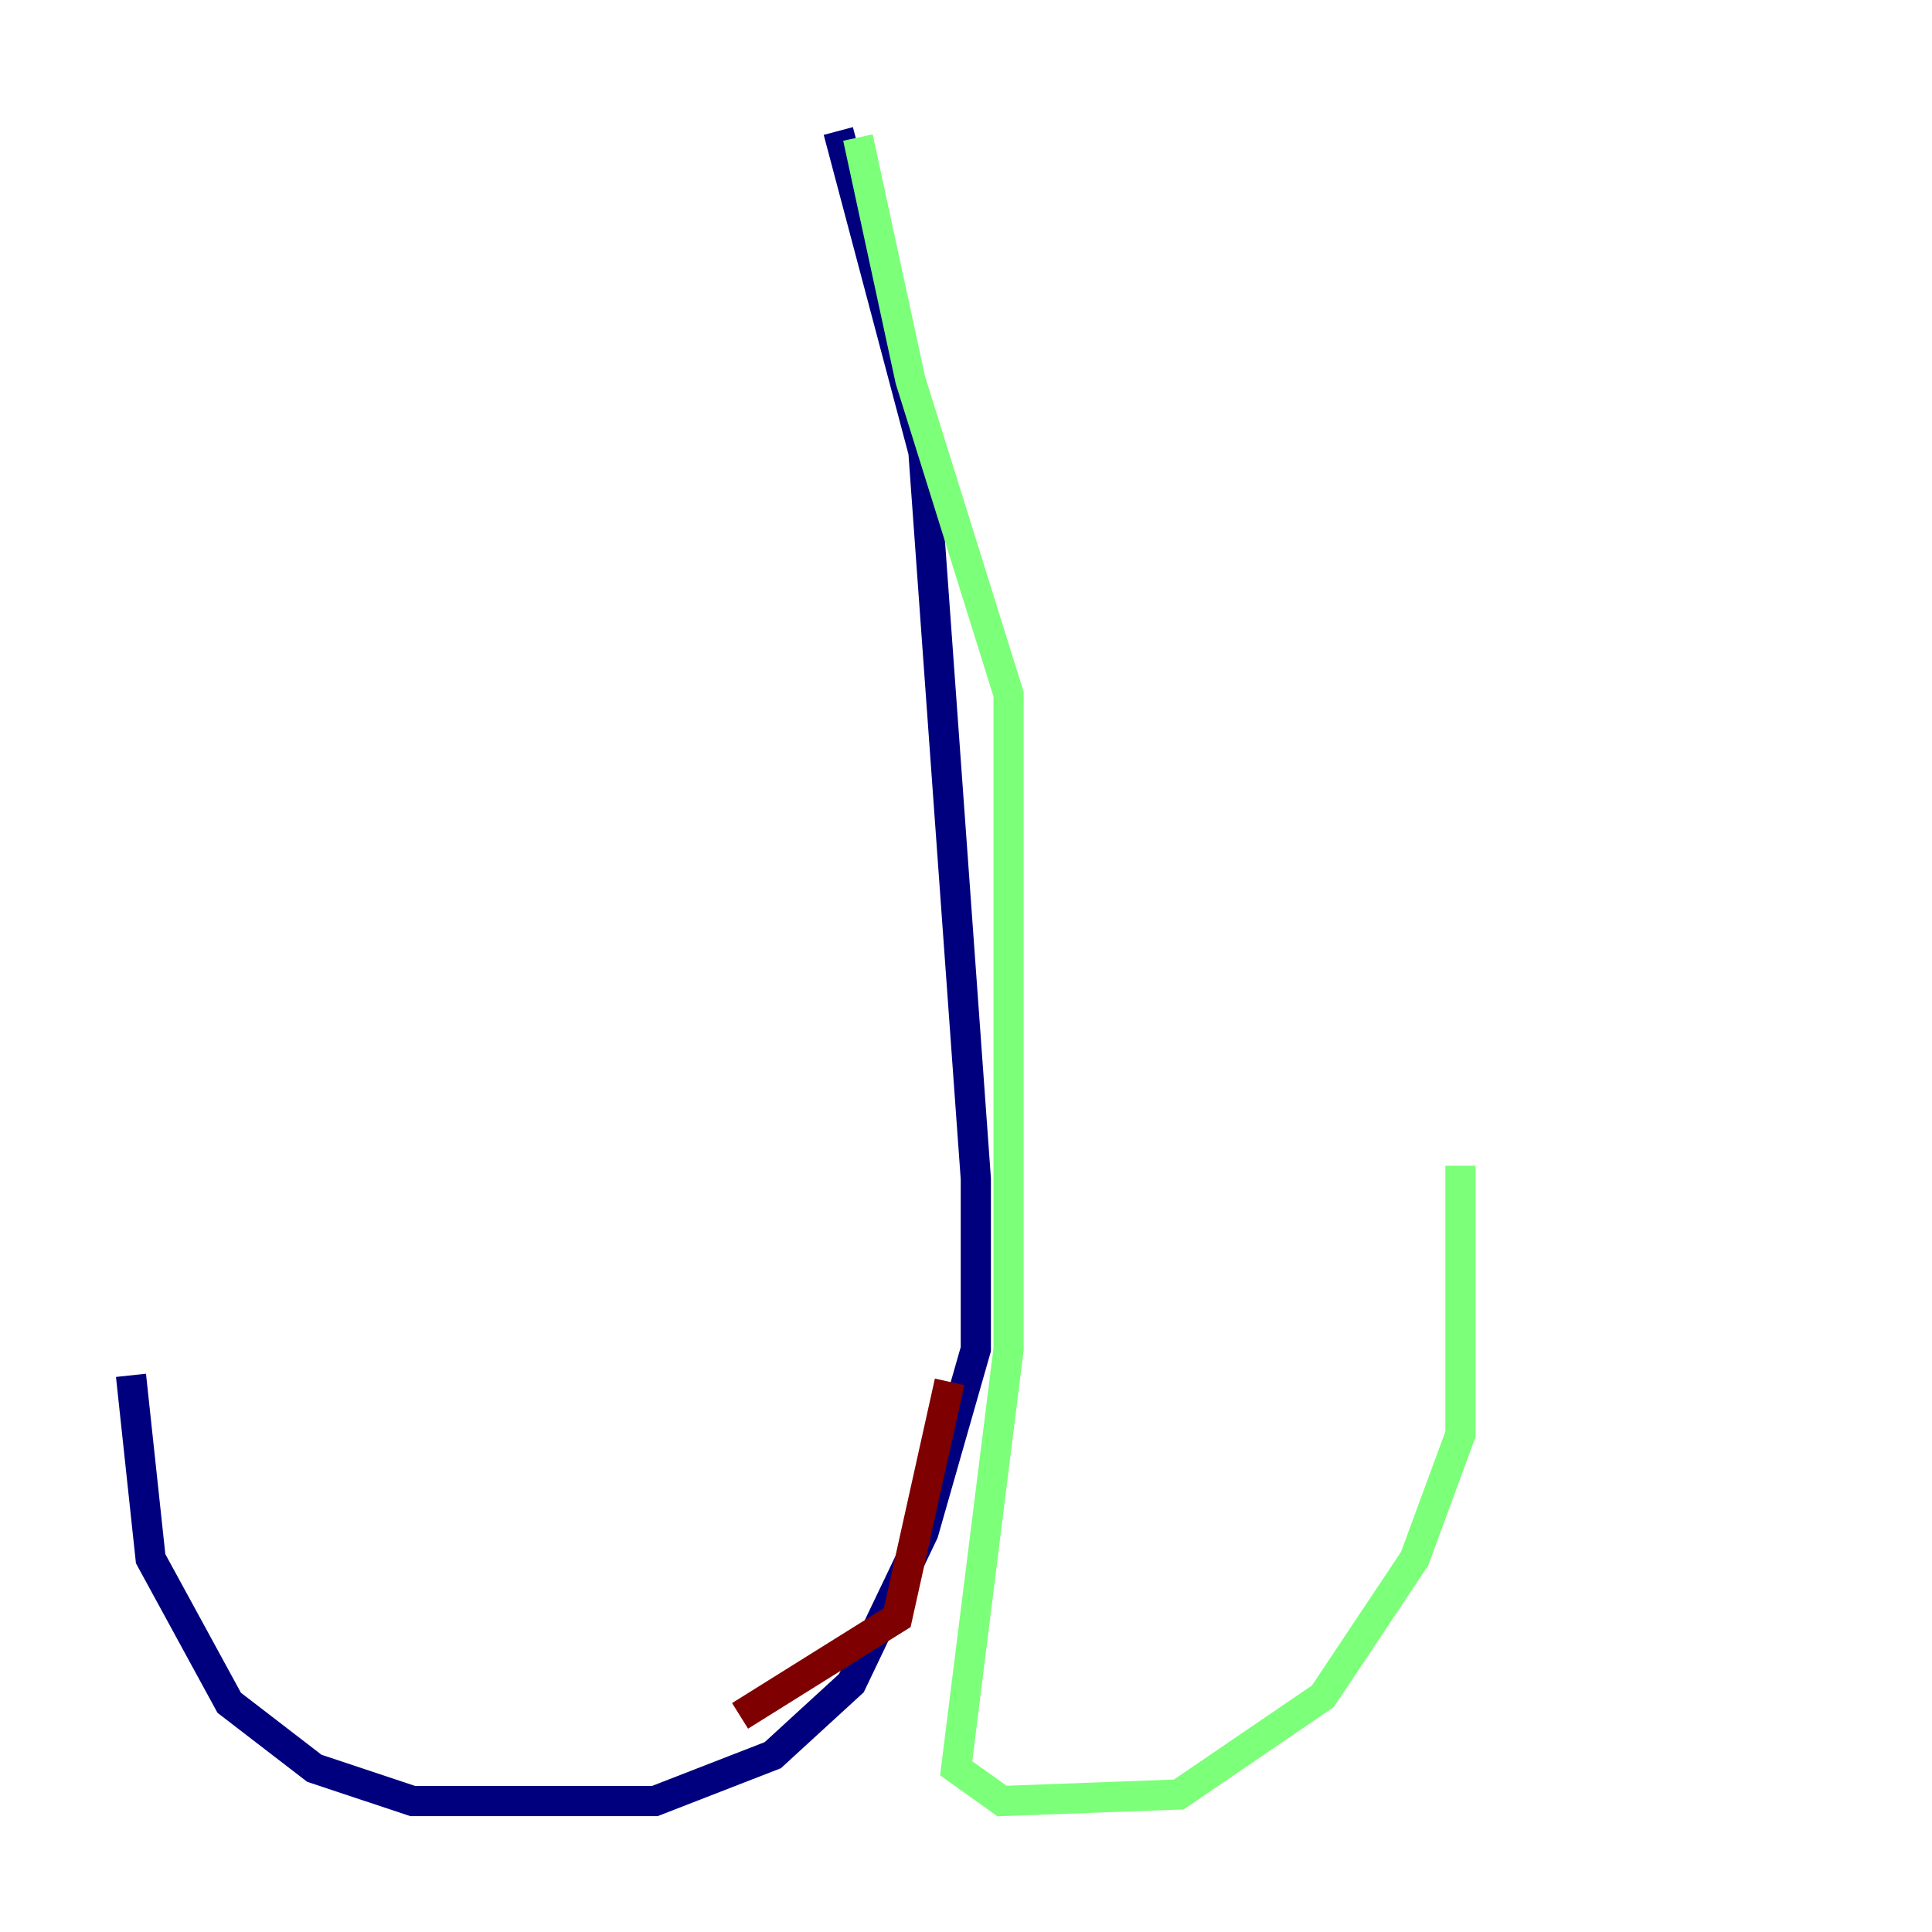 <?xml version="1.0" encoding="utf-8" ?>
<svg baseProfile="tiny" height="128" version="1.2" viewBox="0,0,128,128" width="128" xmlns="http://www.w3.org/2000/svg" xmlns:ev="http://www.w3.org/2001/xml-events" xmlns:xlink="http://www.w3.org/1999/xlink"><defs /><polyline fill="none" points="55.539,8.678 61.18,29.939 64.651,78.102 64.651,89.383 61.18,101.532 56.407,111.512 51.2,116.285 43.39,119.322 27.336,119.322 20.827,117.153 15.186,112.814 9.98,103.268 8.678,91.119" stroke="#00007f" stroke-width="2" /><polyline fill="none" points="56.841,9.112 60.312,25.166 66.82,45.993 66.82,89.383 63.349,117.153 66.386,119.322 78.102,118.888 87.647,112.38 93.722,103.268 96.759,95.024 96.759,77.234" stroke="#7cff79" stroke-width="2" /><polyline fill="none" points="62.915,91.552 59.444,107.173 49.031,113.681" stroke="#7f0000" stroke-width="2" /></svg>